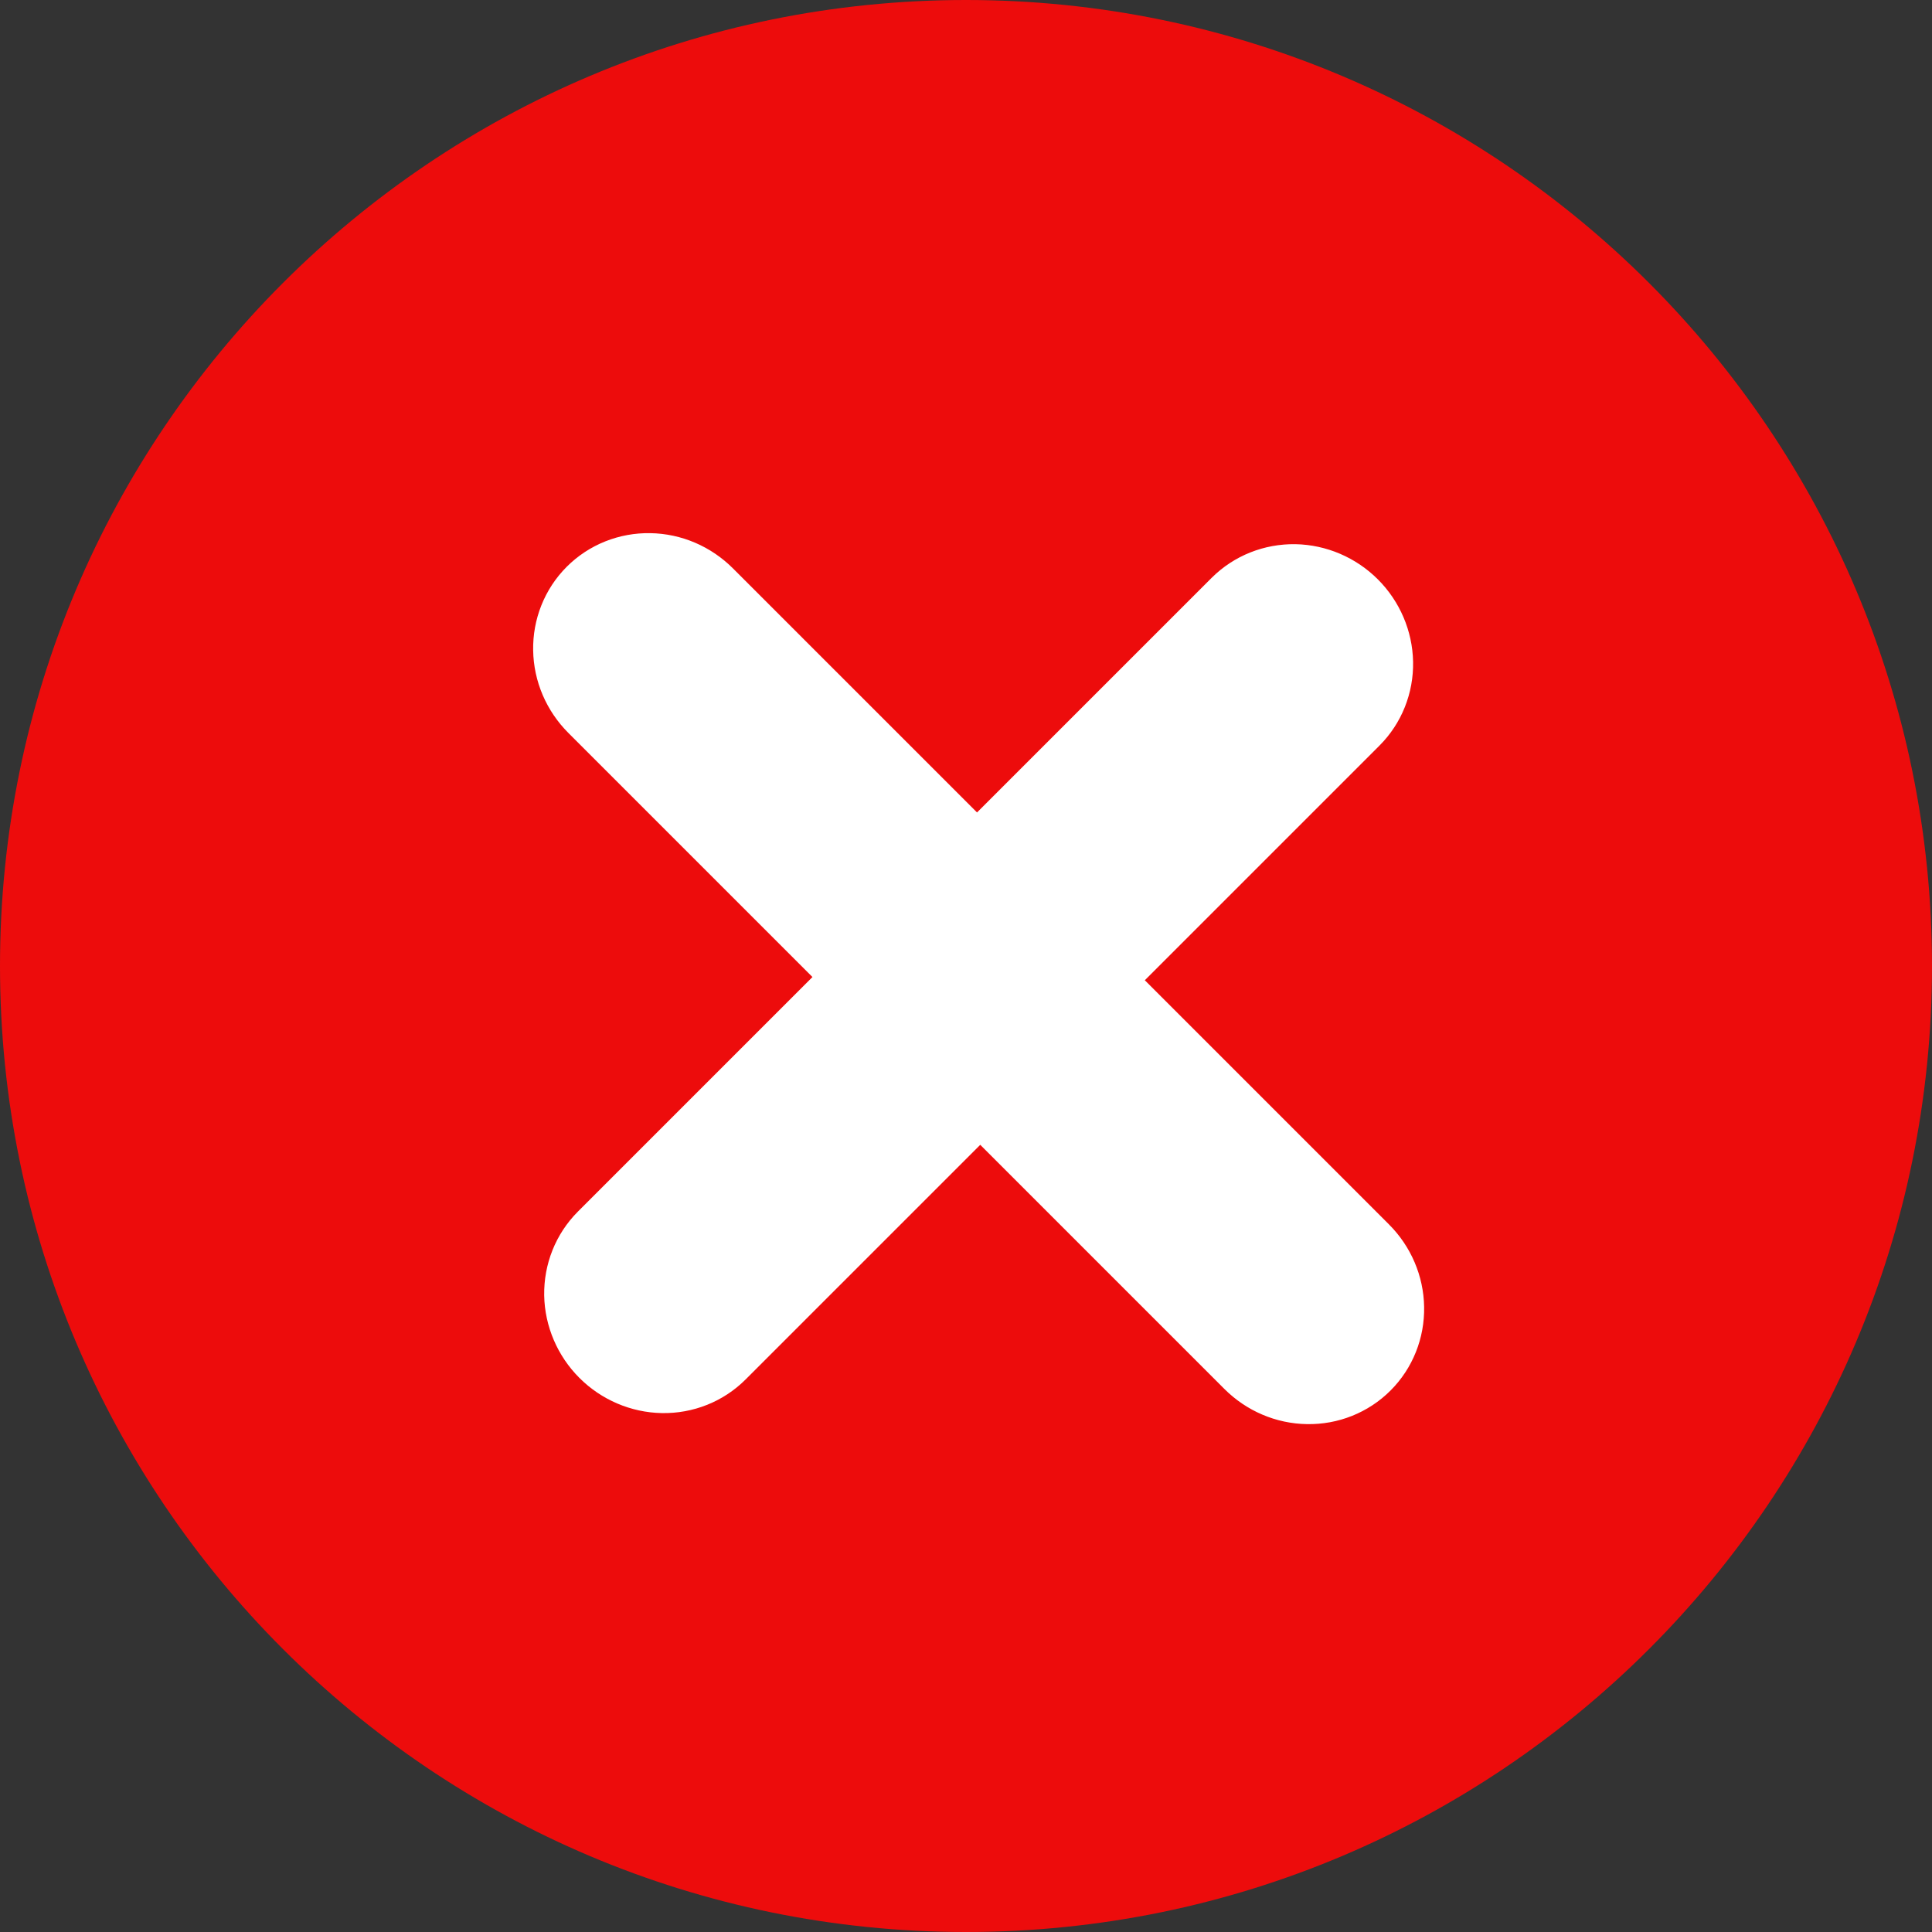 <svg width="24" height="24" viewBox="0 0 24 24" fill="none" xmlns="http://www.w3.org/2000/svg">
<rect x="0" y="0" width="24" height="24" fill="#333333" stroke="none"/>
<path d="M12 24C18.627 24 24 18.627 24 12C24 5.373 18.627 0 12 0C5.373 0 0 5.373 0 12C0 18.627 5.373 24 12 24Z" fill="#ED0C0C"/>
<path d="M16.795 15.67L13.302 12.177L16.677 8.802C16.826 8.653 16.908 8.448 16.904 8.233C16.9 8.019 16.811 7.811 16.657 7.657C16.503 7.503 16.295 7.414 16.081 7.41C15.866 7.407 15.662 7.488 15.512 7.637L12.137 11.012L8.645 7.52C8.49 7.365 8.283 7.276 8.068 7.273C7.854 7.269 7.649 7.351 7.5 7.5C7.351 7.649 7.269 7.854 7.273 8.068C7.276 8.283 7.365 8.49 7.52 8.645L11.012 12.137L7.637 15.512C7.488 15.662 7.407 15.866 7.41 16.081C7.414 16.295 7.503 16.503 7.657 16.657C7.811 16.811 8.019 16.9 8.233 16.904C8.448 16.908 8.653 16.826 8.802 16.677L12.177 13.302L15.67 16.795C15.824 16.949 16.031 17.038 16.246 17.041C16.461 17.045 16.665 16.963 16.814 16.814C16.963 16.665 17.045 16.461 17.041 16.246C17.038 16.031 16.949 15.824 16.795 15.67Z" fill="white" stroke="white" stroke-width="1.3"/>
</svg>
